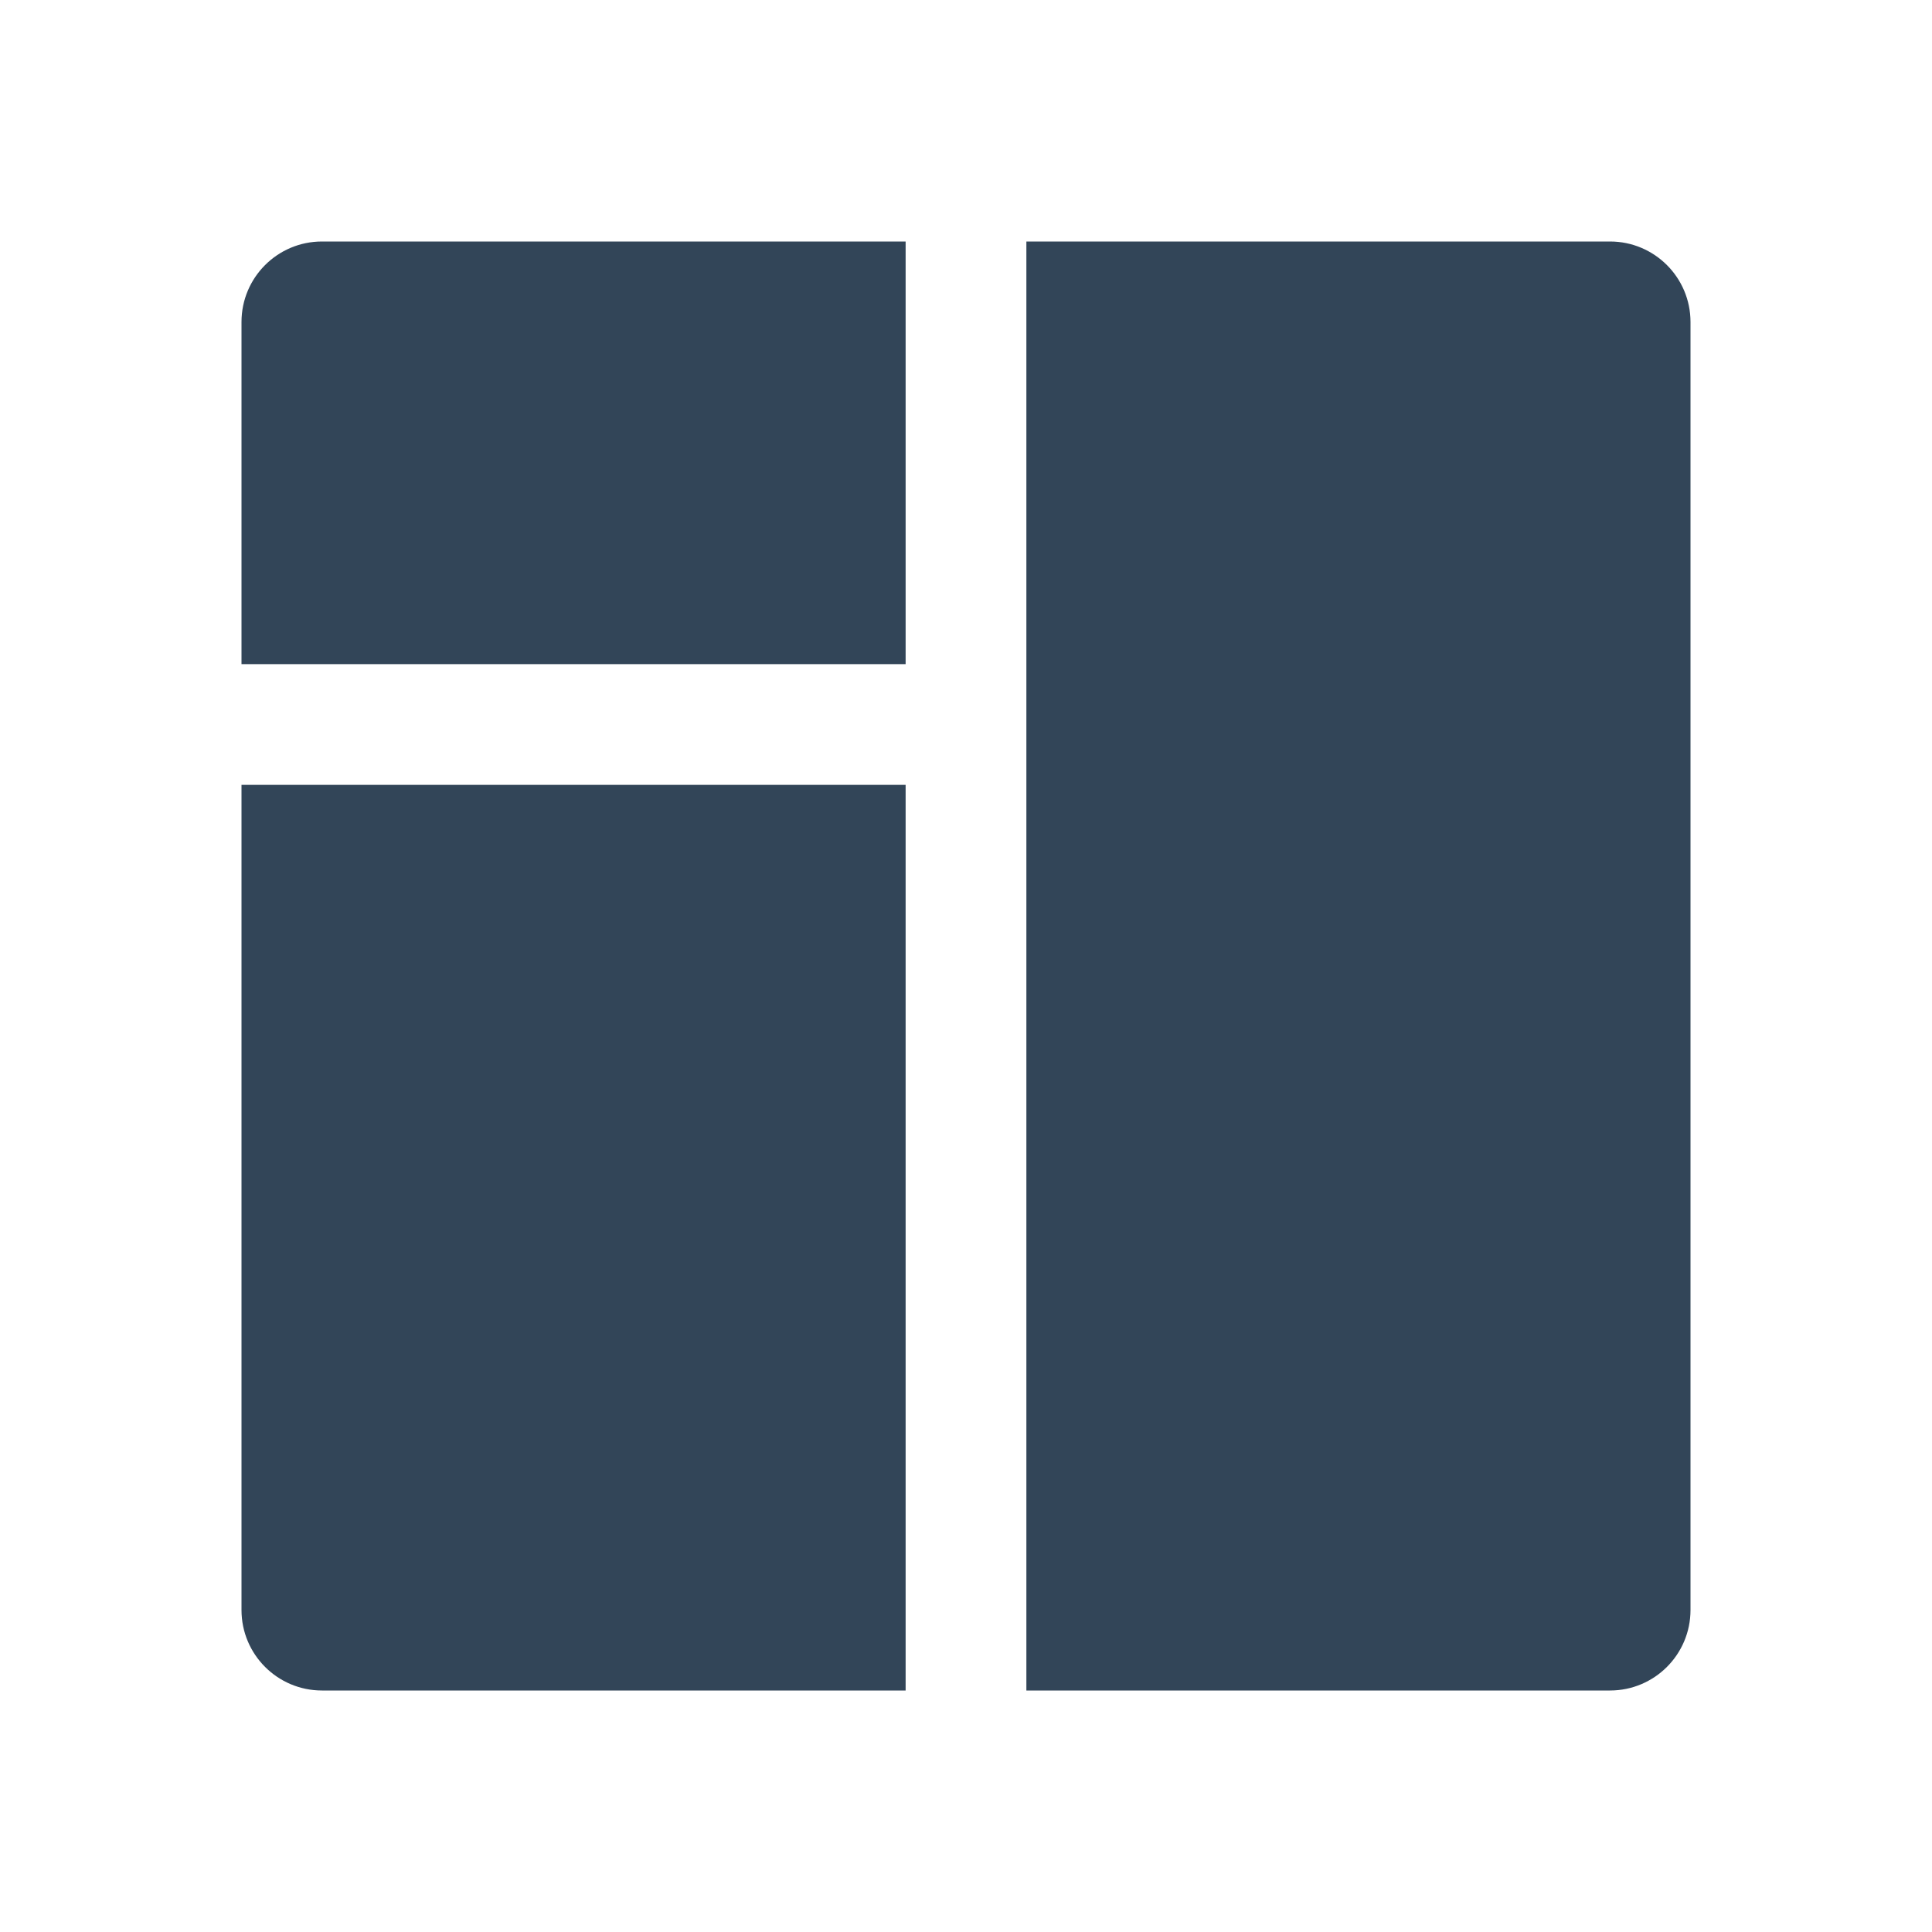 <svg width="48" height="48" viewBox="0 0 48 48" fill="none" xmlns="http://www.w3.org/2000/svg">
<path d="M6 8C6 6.895 6.895 6 8 6H22.5V16.5H6V8Z" fill="#324558"/>
<path d="M6 19.5V40C6 41.105 6.895 42 8 42H22.5V19.5H6Z" fill="#324558"/>
<path d="M25.5 42V6H40C41.105 6 42 6.895 42 8V40C42 41.105 41.105 42 40 42H25.5Z" fill="#324558"/>
</svg>
